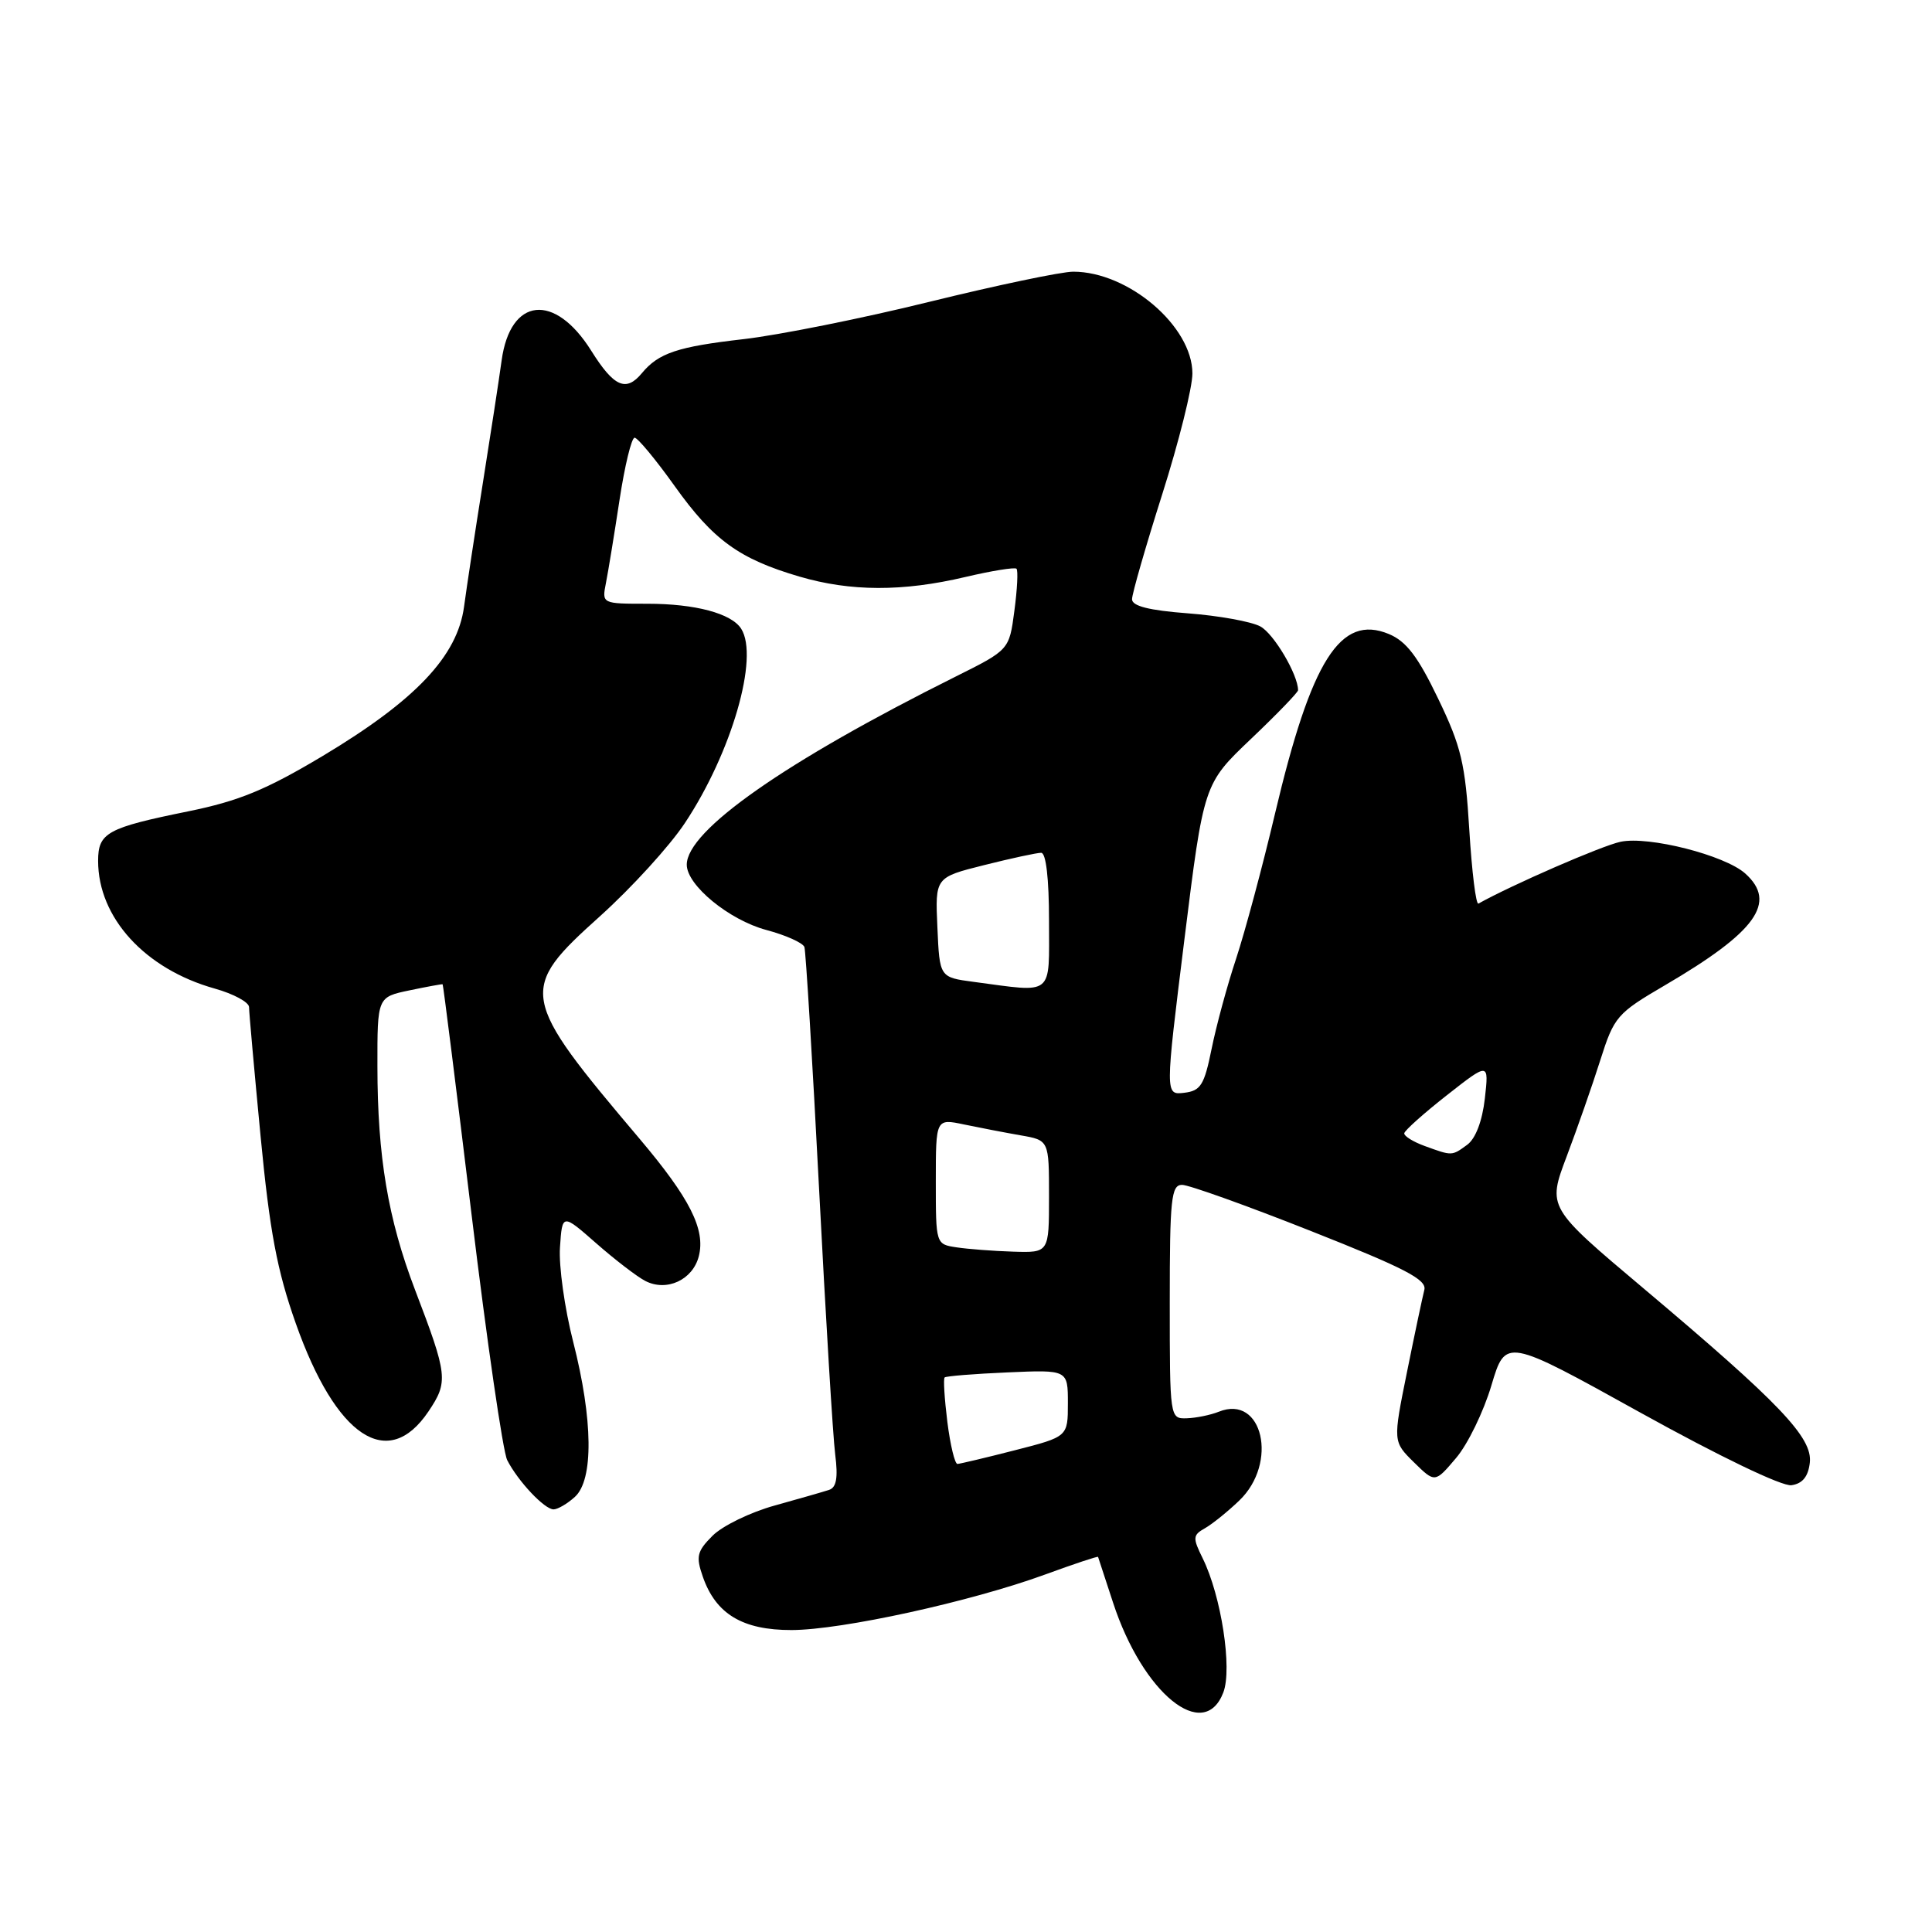 <?xml version="1.0" encoding="UTF-8" standalone="no"?>
<!DOCTYPE svg PUBLIC "-//W3C//DTD SVG 1.1//EN" "http://www.w3.org/Graphics/SVG/1.1/DTD/svg11.dtd" >
<svg xmlns="http://www.w3.org/2000/svg" xmlns:xlink="http://www.w3.org/1999/xlink" version="1.1" viewBox="0 0 256 256">
 <g >
 <path fill="currentColor"
d=" M 162.10 224.25 C 163.30 221.10 161.82 211.48 159.37 206.50 C 158.02 203.77 158.04 203.41 159.66 202.50 C 160.63 201.95 162.68 200.30 164.21 198.83 C 169.41 193.85 167.31 184.72 161.50 187.06 C 160.40 187.50 158.49 187.89 157.25 187.93 C 155.01 188.00 155.00 187.93 155.00 172.50 C 155.00 158.86 155.19 157.00 156.63 157.00 C 157.52 157.00 165.21 159.75 173.71 163.12 C 186.18 168.05 189.09 169.56 188.73 170.92 C 188.49 171.86 187.45 176.76 186.43 181.82 C 184.57 191.02 184.57 191.02 187.35 193.76 C 190.14 196.50 190.14 196.50 192.94 193.19 C 194.49 191.37 196.59 187.04 197.62 183.57 C 199.50 177.27 199.50 177.27 217.38 187.19 C 227.85 192.99 236.14 196.98 237.38 196.80 C 238.84 196.59 239.60 195.66 239.81 193.81 C 240.19 190.49 235.85 185.94 217.77 170.71 C 205.04 159.99 205.04 159.99 207.59 153.24 C 208.99 149.53 211.00 143.79 212.05 140.47 C 213.88 134.70 214.26 134.27 220.60 130.56 C 232.72 123.47 235.52 119.57 231.25 115.74 C 228.53 113.31 218.45 110.75 214.73 111.54 C 212.25 112.06 200.34 117.25 195.90 119.73 C 195.57 119.91 195.03 115.52 194.69 109.97 C 194.16 101.18 193.62 98.92 190.56 92.57 C 187.88 86.99 186.34 84.97 184.03 84.01 C 177.61 81.35 173.76 87.43 168.95 107.79 C 167.30 114.78 164.98 123.42 163.80 127.00 C 162.61 130.57 161.15 135.97 160.54 139.00 C 159.57 143.78 159.10 144.54 156.91 144.80 C 154.38 145.10 154.38 145.10 156.94 124.48 C 159.50 103.87 159.50 103.87 165.75 97.92 C 169.19 94.65 172.00 91.74 172.00 91.46 C 172.00 89.40 168.78 83.95 166.99 83.00 C 165.80 82.36 161.48 81.58 157.41 81.27 C 152.26 80.88 150.00 80.31 150.00 79.40 C 150.00 78.69 151.80 72.43 154.00 65.50 C 156.20 58.57 158.00 51.37 158.00 49.49 C 158.00 43.24 149.52 36.00 142.21 36.00 C 140.64 36.00 132.07 37.80 123.16 39.99 C 114.25 42.19 103.16 44.41 98.51 44.94 C 89.77 45.94 87.26 46.78 85.05 49.45 C 82.95 51.98 81.35 51.27 78.34 46.47 C 73.50 38.75 67.62 39.38 66.47 47.75 C 66.11 50.36 64.99 57.67 63.98 64.00 C 62.97 70.33 61.85 77.70 61.49 80.38 C 60.61 86.94 55.08 92.79 42.76 100.17 C 35.25 104.66 31.65 106.14 24.93 107.51 C 14.20 109.69 13.00 110.34 13.00 114.07 C 13.00 121.60 19.21 128.40 28.45 130.99 C 30.95 131.69 33.00 132.80 33.00 133.45 C 33.00 134.11 33.69 141.81 34.53 150.57 C 35.74 163.19 36.71 168.34 39.19 175.35 C 44.52 190.44 51.40 195.01 56.77 187.03 C 59.42 183.08 59.34 182.28 54.99 170.90 C 51.41 161.52 50.02 153.24 50.01 141.31 C 50.00 132.12 50.00 132.12 54.25 131.23 C 56.59 130.74 58.57 130.38 58.65 130.42 C 58.73 130.46 60.46 144.22 62.49 160.98 C 64.52 177.75 66.64 192.37 67.21 193.48 C 68.65 196.29 72.15 200.00 73.35 200.00 C 73.89 200.00 75.17 199.26 76.17 198.35 C 78.67 196.09 78.58 188.11 75.95 177.80 C 74.82 173.39 74.03 167.75 74.20 165.28 C 74.50 160.79 74.50 160.79 79.00 164.74 C 81.47 166.91 84.40 169.16 85.50 169.73 C 88.34 171.20 91.81 169.59 92.60 166.44 C 93.49 162.90 91.42 158.79 84.77 150.92 C 68.78 132.02 68.63 131.17 79.54 121.37 C 83.68 117.64 88.73 112.11 90.75 109.06 C 96.94 99.74 100.61 87.08 98.21 83.31 C 96.92 81.28 92.12 80.00 85.81 80.00 C 79.75 80.00 79.75 80.00 80.29 77.25 C 80.59 75.74 81.40 70.79 82.09 66.25 C 82.78 61.71 83.68 58.00 84.09 58.00 C 84.49 58.00 86.88 60.88 89.40 64.41 C 94.50 71.56 97.95 74.06 105.93 76.40 C 112.70 78.39 119.63 78.41 127.89 76.46 C 131.41 75.63 134.47 75.14 134.69 75.36 C 134.92 75.58 134.79 78.09 134.41 80.94 C 133.73 86.11 133.73 86.11 126.61 89.66 C 104.05 100.91 91.00 110.04 91.00 114.58 C 91.00 117.30 96.61 121.90 101.52 123.22 C 104.12 123.91 106.40 124.94 106.59 125.49 C 106.77 126.05 107.65 140.45 108.53 157.50 C 109.41 174.55 110.37 190.41 110.67 192.74 C 111.06 195.80 110.83 197.11 109.85 197.42 C 109.11 197.67 105.87 198.59 102.65 199.49 C 99.43 200.38 95.73 202.18 94.42 203.49 C 92.35 205.56 92.19 206.24 93.13 208.93 C 94.85 213.87 98.40 216.00 104.88 215.99 C 111.52 215.98 128.63 212.23 138.46 208.64 C 142.29 207.24 145.46 206.18 145.50 206.30 C 145.53 206.41 146.43 209.14 147.49 212.37 C 151.42 224.39 159.53 230.98 162.10 224.25 Z  M 125.53 188.42 C 125.15 185.34 124.98 182.69 125.17 182.52 C 125.35 182.34 129.10 182.04 133.50 181.85 C 141.50 181.50 141.50 181.50 141.50 185.94 C 141.50 190.37 141.50 190.37 134.50 192.16 C 130.65 193.15 127.21 193.96 126.87 193.98 C 126.52 193.99 125.92 191.49 125.53 188.42 Z  M 126.75 165.28 C 124.00 164.87 124.00 164.86 124.00 156.54 C 124.00 148.21 124.00 148.21 127.75 149.00 C 129.81 149.43 133.19 150.08 135.25 150.44 C 139.00 151.09 139.00 151.09 139.00 158.55 C 139.00 166.00 139.00 166.00 134.25 165.85 C 131.64 165.77 128.26 165.51 126.75 165.28 Z  M 188.75 151.84 C 187.24 151.29 186.03 150.53 186.07 150.17 C 186.11 149.80 188.65 147.53 191.72 145.12 C 197.29 140.75 197.29 140.75 196.75 145.56 C 196.41 148.55 195.52 150.88 194.41 151.69 C 192.36 153.19 192.43 153.18 188.75 151.84 Z  M 129.00 130.10 C 124.50 129.50 124.50 129.50 124.21 122.88 C 123.91 116.26 123.91 116.26 130.41 114.63 C 133.99 113.73 137.38 113.00 137.96 113.00 C 138.60 113.00 139.00 116.41 139.00 122.00 C 139.00 132.15 139.76 131.53 129.00 130.10 Z "/>
</g>
</svg>